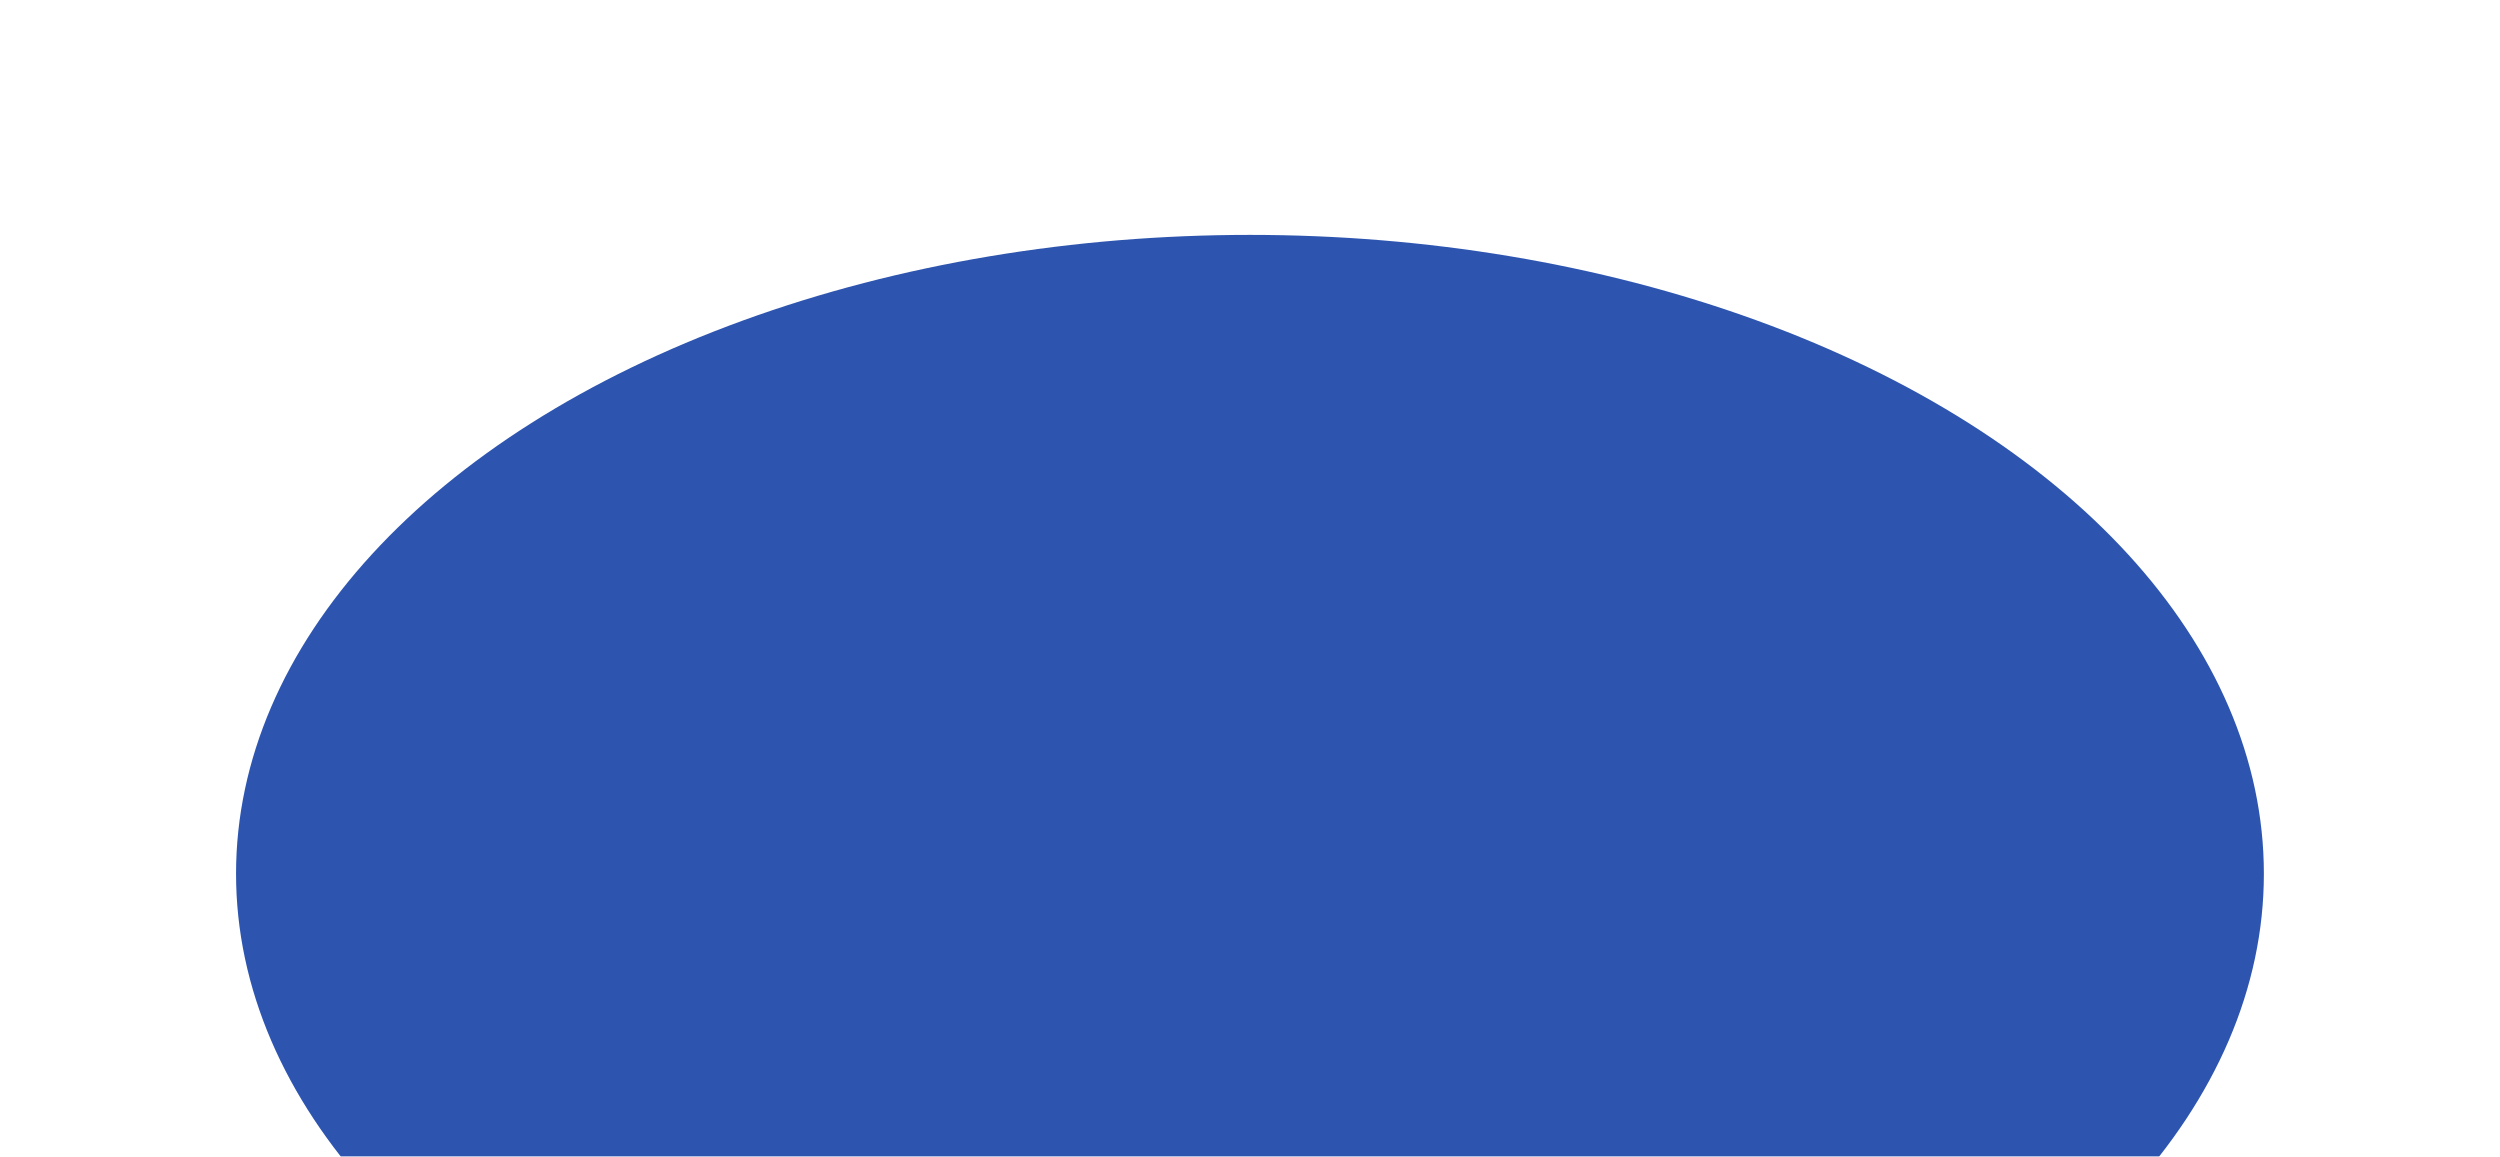 <svg width="1111" height="514" viewBox="0 0 1111 514" fill="none" xmlns="http://www.w3.org/2000/svg">
<g filter="url(#filter0_nf_18896_39527)">
<ellipse cx="555.483" cy="388.298" rx="450.583" ry="283.914" fill="#2D55B0"/>
</g>
<defs>
<filter id="filter0_nf_18896_39527" x="0.9" y="0.385" width="1109.17" height="775.827" filterUnits="userSpaceOnUse" color-interpolation-filters="sRGB">
<feFlood flood-opacity="0" result="BackgroundImageFix"/>
<feBlend mode="normal" in="SourceGraphic" in2="BackgroundImageFix" result="shape"/>
<feTurbulence type="fractalNoise" baseFrequency="2 2" stitchTiles="stitch" numOctaves="3" result="noise" seed="1927" />
<feColorMatrix in="noise" type="luminanceToAlpha" result="alphaNoise" />
<feComponentTransfer in="alphaNoise" result="coloredNoise1">
<feFuncA type="discrete" tableValues="1 1 1 1 1 1 1 1 1 1 1 1 1 1 1 1 1 1 1 1 1 1 1 1 1 1 1 1 1 1 1 1 1 1 1 1 1 1 1 1 1 1 1 1 1 1 1 1 1 1 1 0 0 0 0 0 0 0 0 0 0 0 0 0 0 0 0 0 0 0 0 0 0 0 0 0 0 0 0 0 0 0 0 0 0 0 0 0 0 0 0 0 0 0 0 0 0 0 0 0 "/>
</feComponentTransfer>
<feComposite operator="in" in2="shape" in="coloredNoise1" result="noise1Clipped" />
<feFlood flood-color="rgba(0, 0, 0, 0.25)" result="color1Flood" />
<feComposite operator="in" in2="noise1Clipped" in="color1Flood" result="color1" />
<feMerge result="effect1_noise_18896_39527">
<feMergeNode in="shape" />
<feMergeNode in="color1" />
</feMerge>
<feGaussianBlur stdDeviation="52" result="effect2_foregroundBlur_18896_39527"/>
</filter>
</defs>
</svg>
